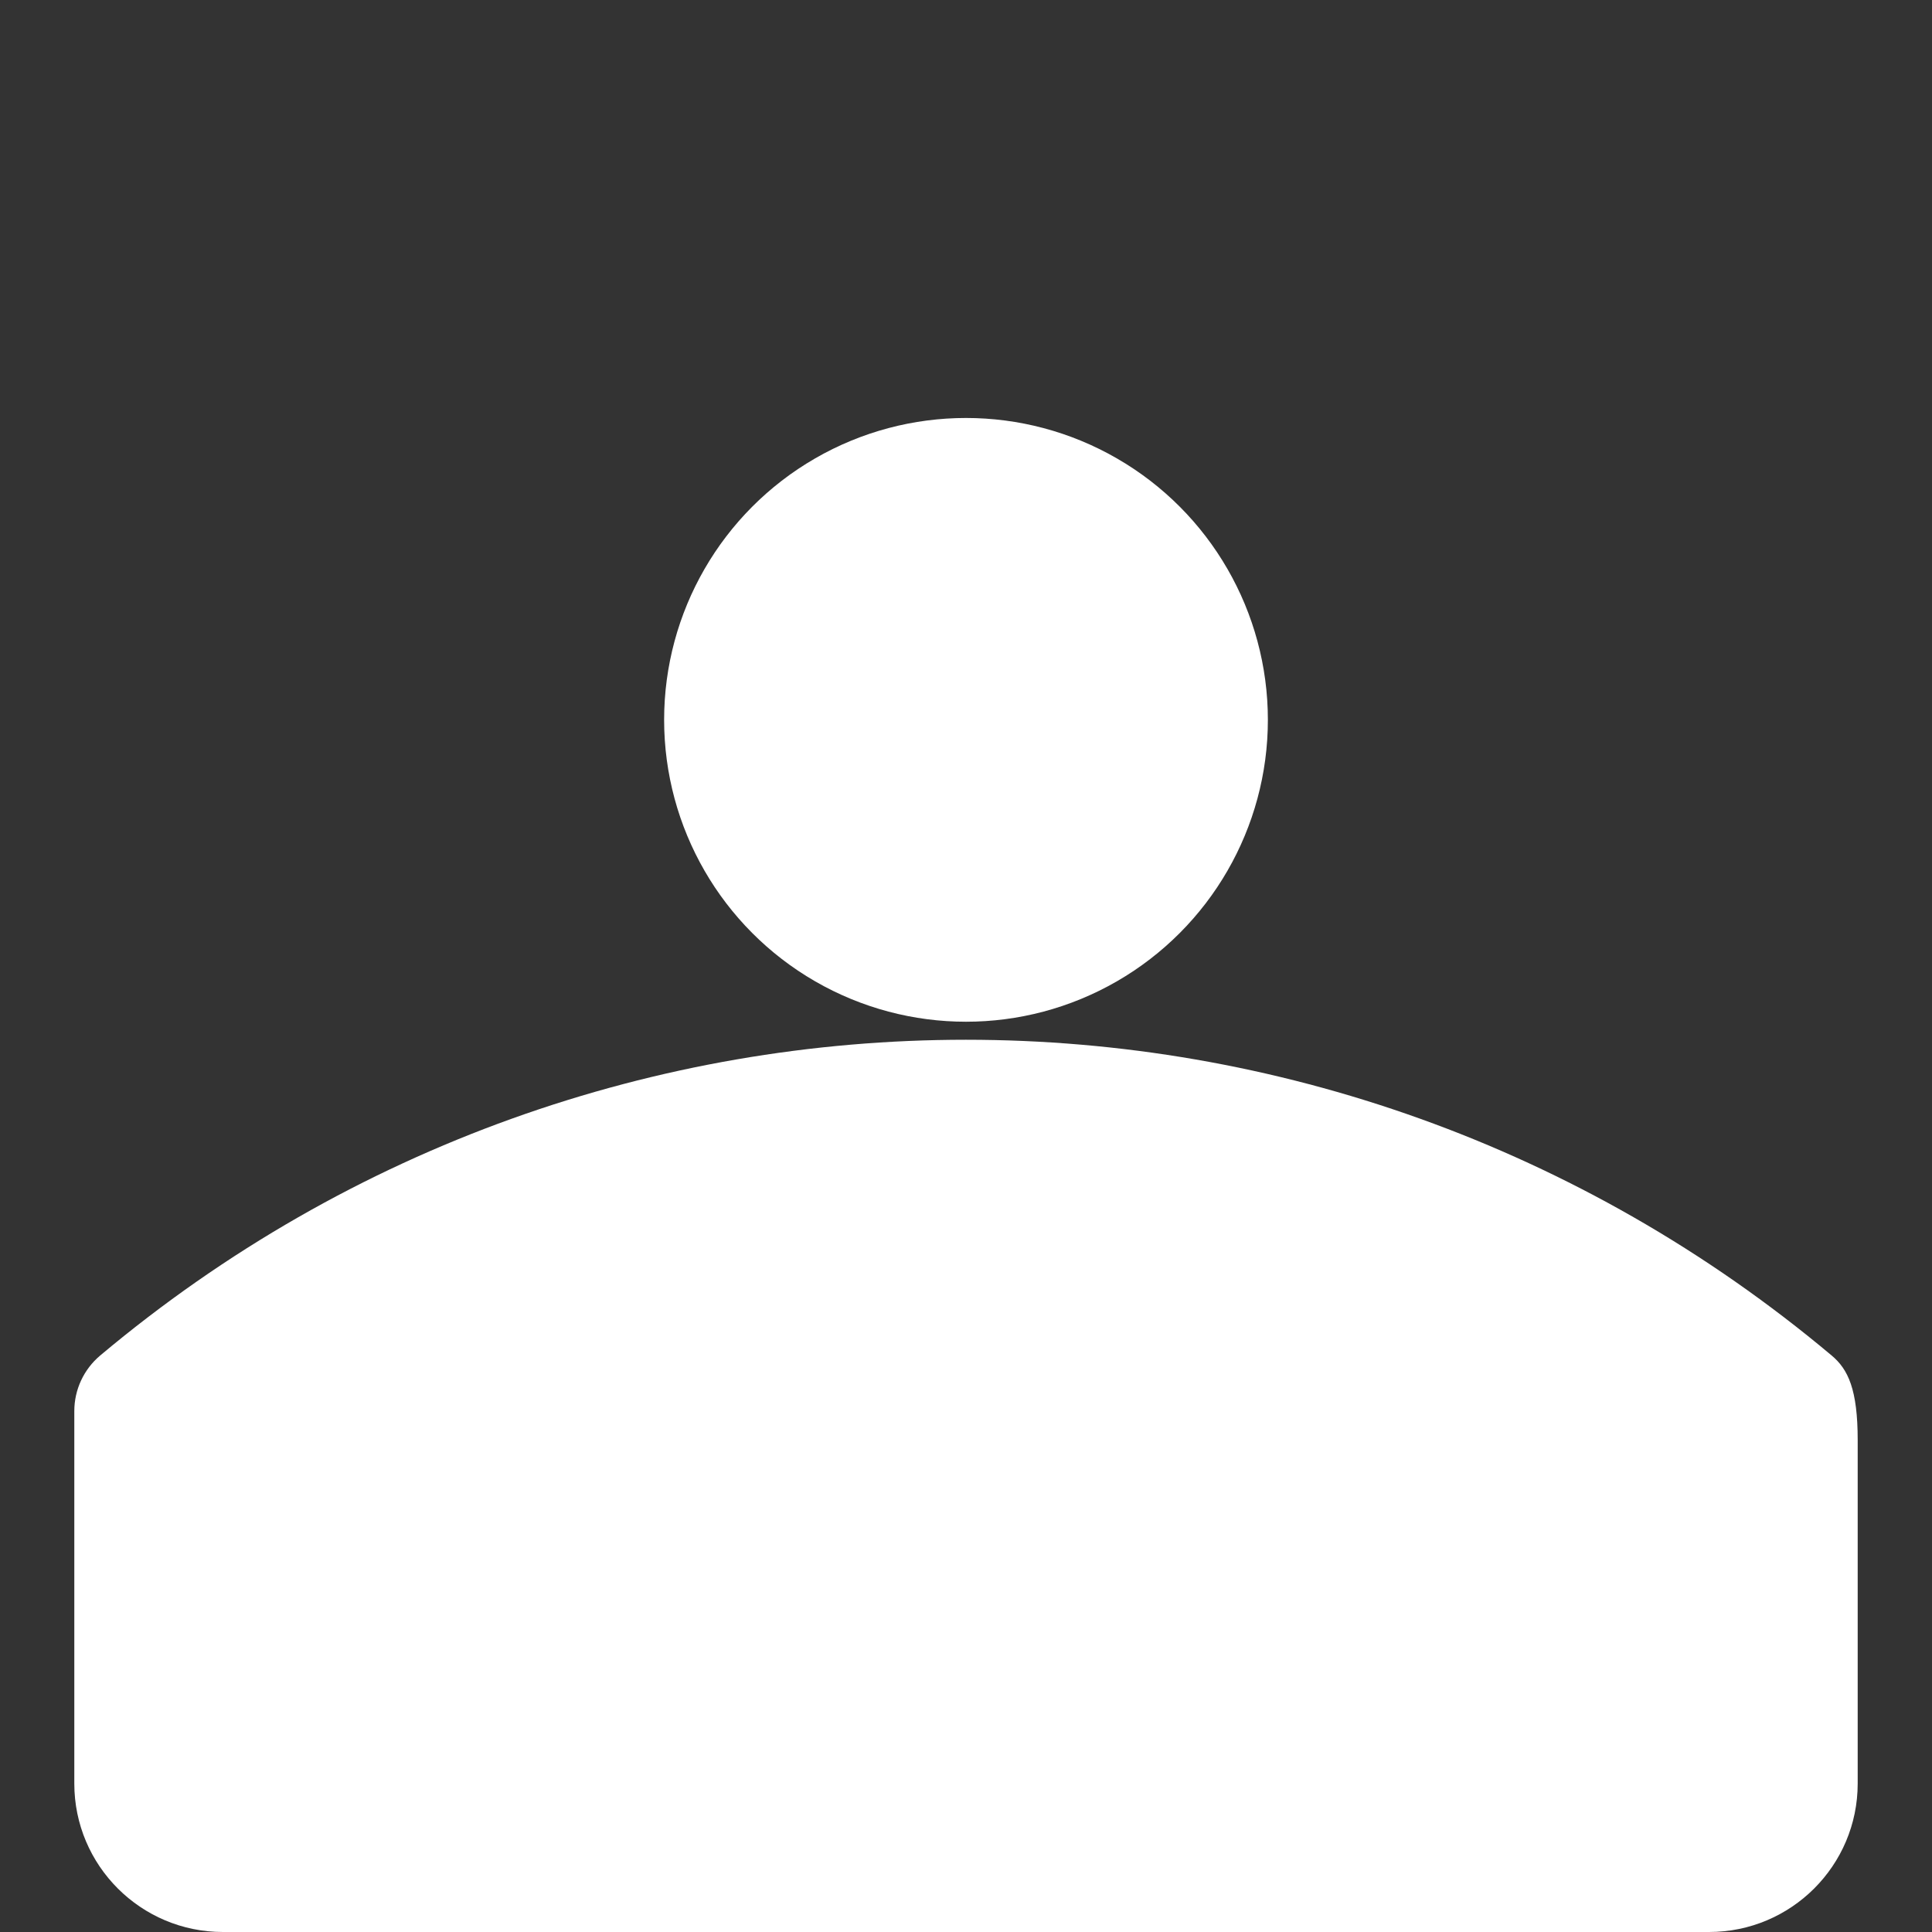 <?xml version="1.0" encoding="iso-8859-1"?>
<!-- Generator: Adobe Illustrator 16.0.0, SVG Export Plug-In . SVG Version: 6.00 Build 0)  -->
<!DOCTYPE svg PUBLIC "-//W3C//DTD SVG 1.1//EN" "http://www.w3.org/Graphics/SVG/1.1/DTD/svg11.dtd">
<svg version="1.1" id="Capa_1" x="0px" y="0px"
	 viewBox="0 0 416 416" style="enable-background:new 0 0 416 416; background-color: #9595a5;" xmlns="http://www.w3.org/2000/svg" xmlns:xlink="http://www.w3.org/1999/xlink" xml:space="preserve">
<rect x="0" y="0" width="416" height="416" fill="#333333" stroke="none"/>
<g>
	<g>
		<g>
			<circle cx="208" cy="155" r="65" fill="white"/>
			<path d="M394.4,291.872c-108-90.656-264.832-90.656-372.832,0C18.048,294.848,16,299.2,16,303.84c0,15.456,0,52.832,0,80.192
				C16,401.696,30.336,416,48,416h320c17.664,0,32-14.304,32-31.968v-73.92C400,299.2,397.952,294.848,394.4,291.872z" fill="white"/>
		</g>
	</g>
</g>
<g>
</g>
<g>
</g>
<g>
</g>
<g>
</g>
<g>
</g>
<g>
</g>
<g>
</g>
<g>
</g>
<g>
</g>
<g>
</g>
<g>
</g>
<g>
</g>
<g>
</g>
<g>
</g>
<g>
</g>
</svg>
